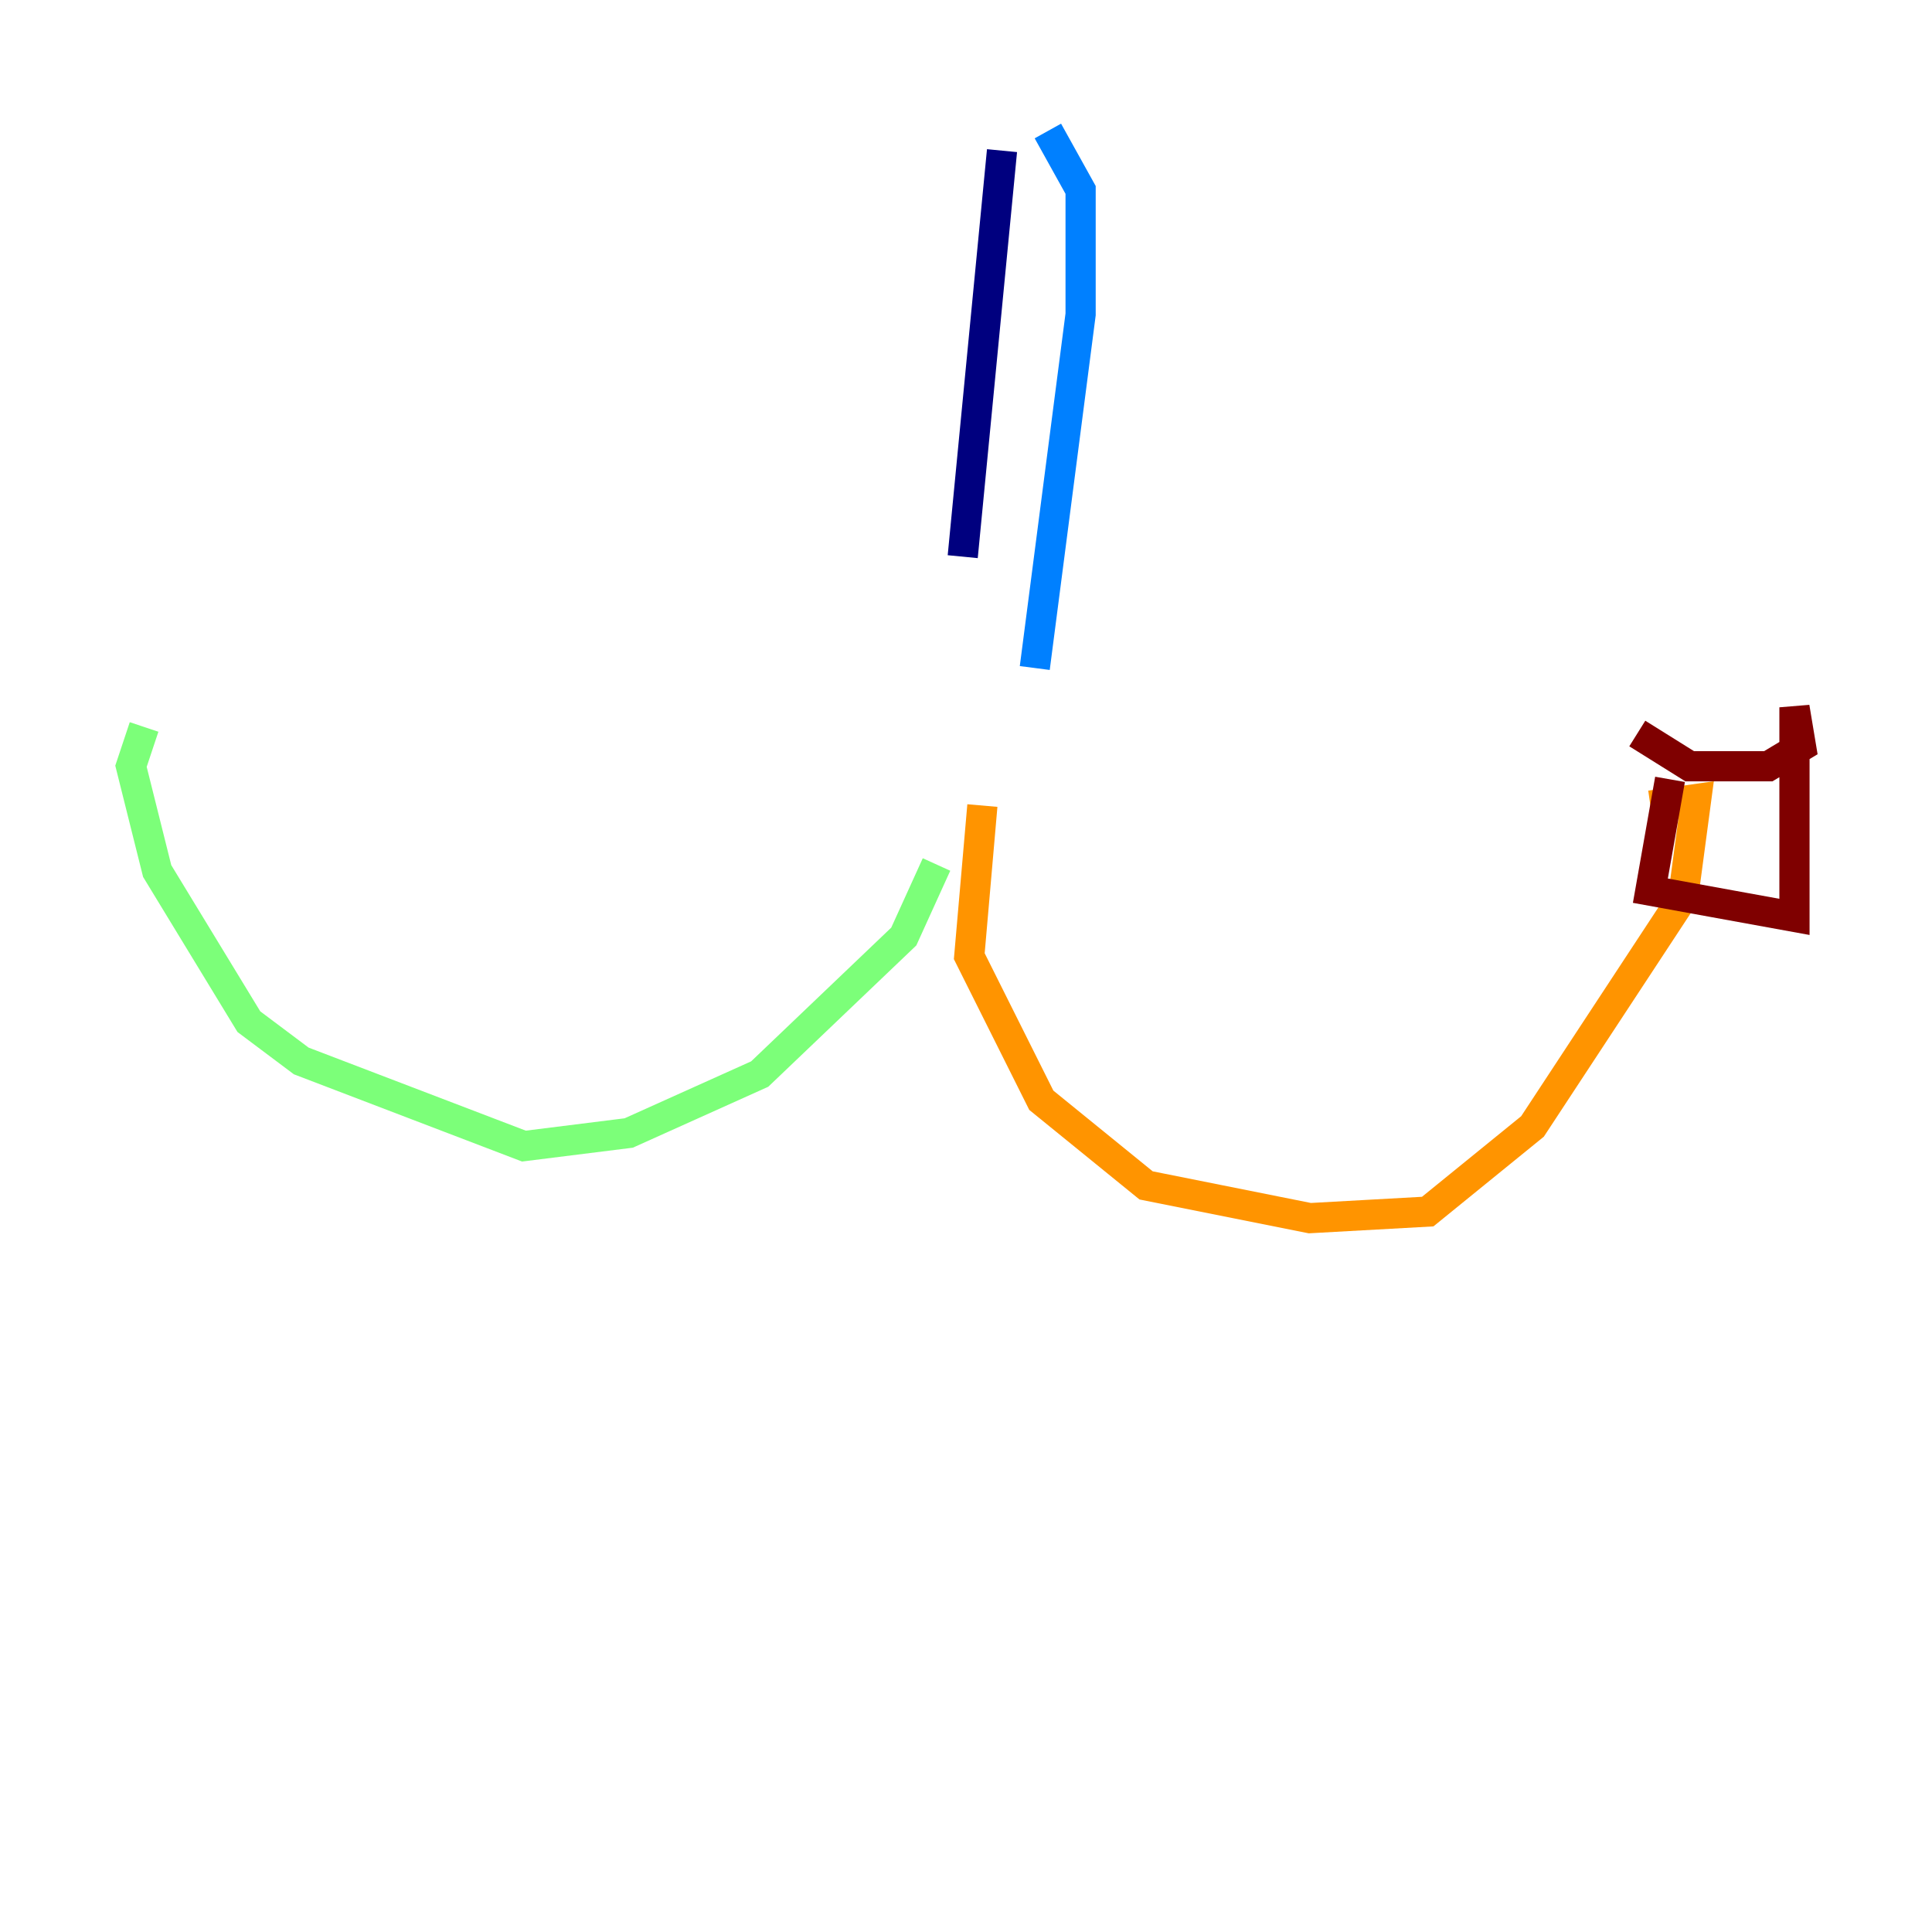 <?xml version="1.0" encoding="utf-8" ?>
<svg baseProfile="tiny" height="128" version="1.2" viewBox="0,0,128,128" width="128" xmlns="http://www.w3.org/2000/svg" xmlns:ev="http://www.w3.org/2001/xml-events" xmlns:xlink="http://www.w3.org/1999/xlink"><defs /><polyline fill="none" points="66.386,9.98 63.783,36.881" stroke="#00007f" stroke-width="2" /><polyline fill="none" points="69.424,8.678 71.593,12.583 71.593,20.827 68.556,44.258" stroke="#0080ff" stroke-width="2" /><polyline fill="none" points="9.546,48.163 8.678,50.766 10.414,57.709 16.488,67.688 19.959,70.291 34.712,75.932 41.654,75.064 50.332,71.159 59.878,62.047 62.047,57.275" stroke="#7cff79" stroke-width="2" /><polyline fill="none" points="65.085,53.37 64.217,63.349 68.99,72.895 75.932,78.536 86.78,80.705 94.59,80.271 101.532,74.63 111.512,59.444 112.38,52.936 109.342,53.37" stroke="#ff9400" stroke-width="2" /><polyline fill="none" points="110.644,51.634 109.342,59.01 118.888,60.746 118.888,46.861 119.322,49.464 117.153,50.766 111.946,50.766 108.475,48.597" stroke="#7f0000" stroke-width="2" /></svg>